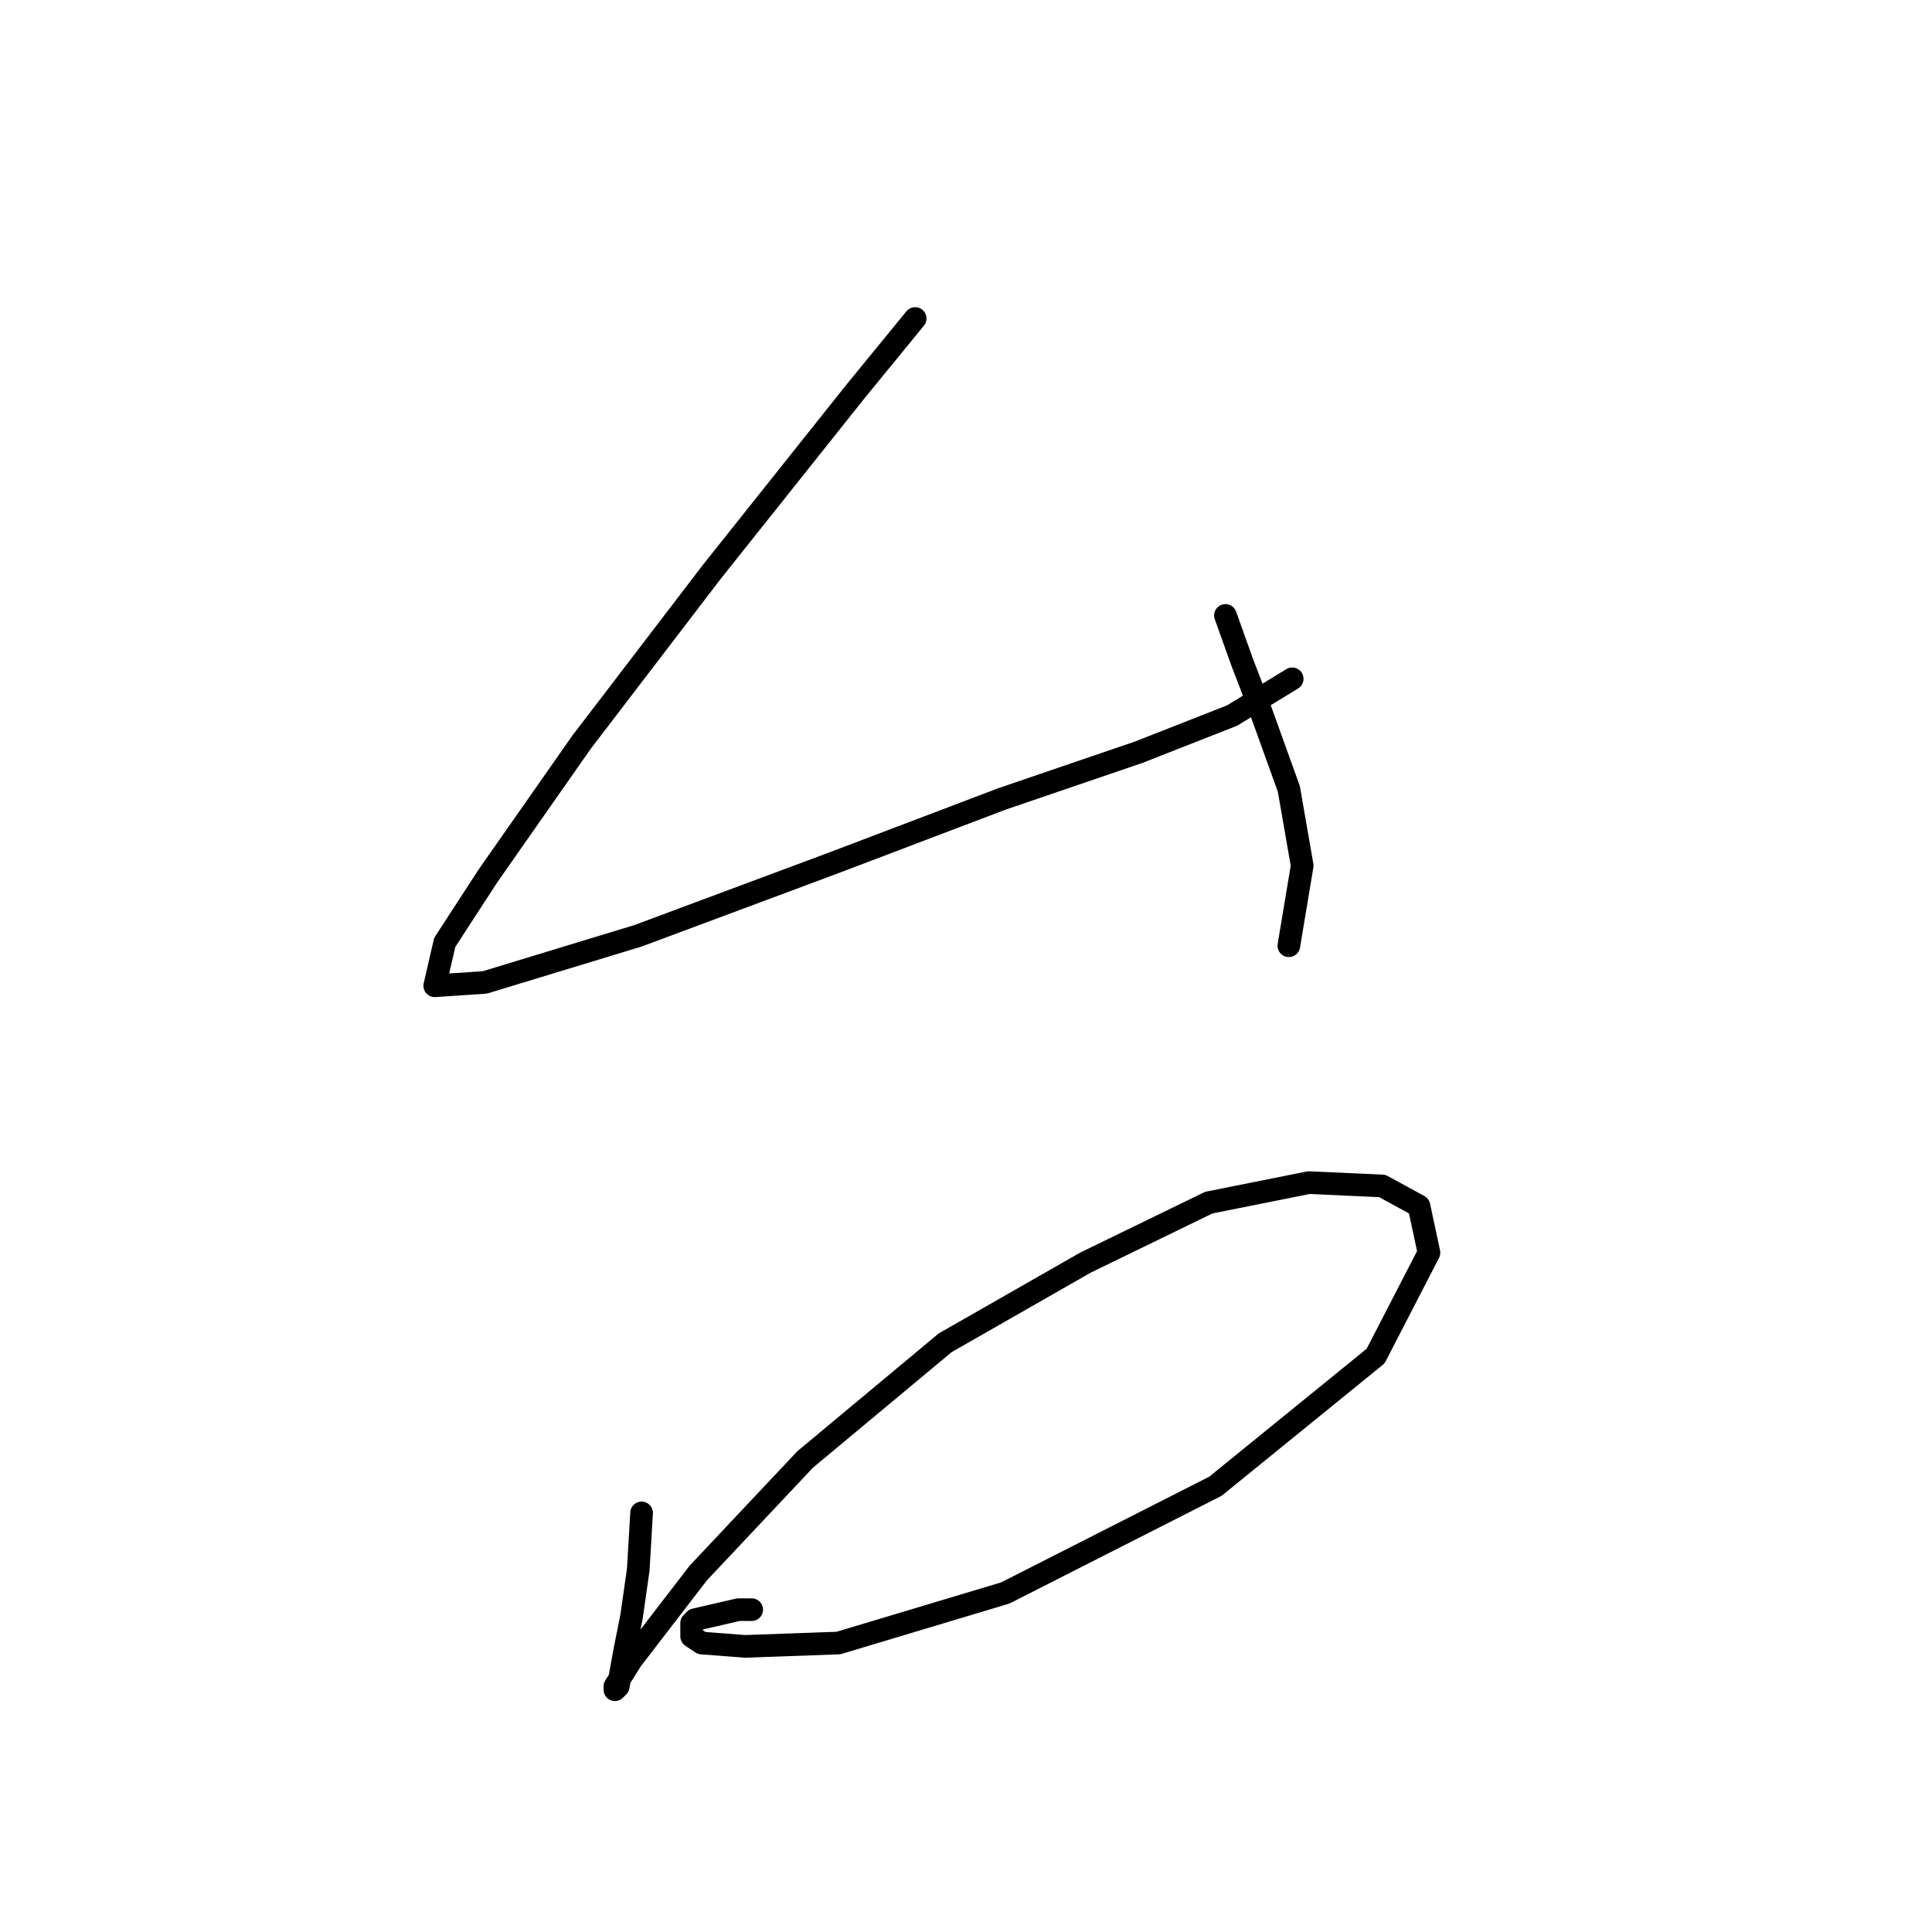<?xml version="1.0" standalone="no"?>
    <svg width="256" height="256" xmlns="http://www.w3.org/2000/svg" version="1.1">
    <polyline stroke="black" stroke-width="3" stroke-linecap="round" fill="transparent" stroke-linejoin="round" points="121.265 42.202 113.308 51.928 94.298 75.801 77.056 98.347 64.678 116.031 58.931 124.873 57.605 130.62 64.236 130.178 84.572 123.988 110.655 114.262 132.759 105.863 150.885 99.674 163.263 94.811 171.221 89.948 171.221 89.948 " />
        <polyline stroke="black" stroke-width="3" stroke-linecap="round" fill="transparent" stroke-linejoin="round" points="162.379 81.548 164.59 87.737 166.8 93.484 170.779 104.537 172.547 114.705 170.779 125.315 170.779 125.315 " />
        <polyline stroke="black" stroke-width="3" stroke-linecap="round" fill="transparent" stroke-linejoin="round" points="85.014 200.469 84.572 207.985 83.688 214.174 82.804 218.595 81.919 223.458 81.477 223.9 81.477 223.458 83.688 219.921 92.529 208.427 106.676 193.396 125.244 177.923 143.811 167.313 160.169 159.355 173.431 156.703 183.157 157.145 188.02 159.797 189.346 165.987 182.273 179.691 161.053 196.933 133.201 211.079 111.097 217.711 98.719 218.153 92.972 217.711 91.645 216.826 91.645 215.058 92.087 214.616 97.835 213.29 99.603 213.29 99.603 213.29 " />
        </svg>